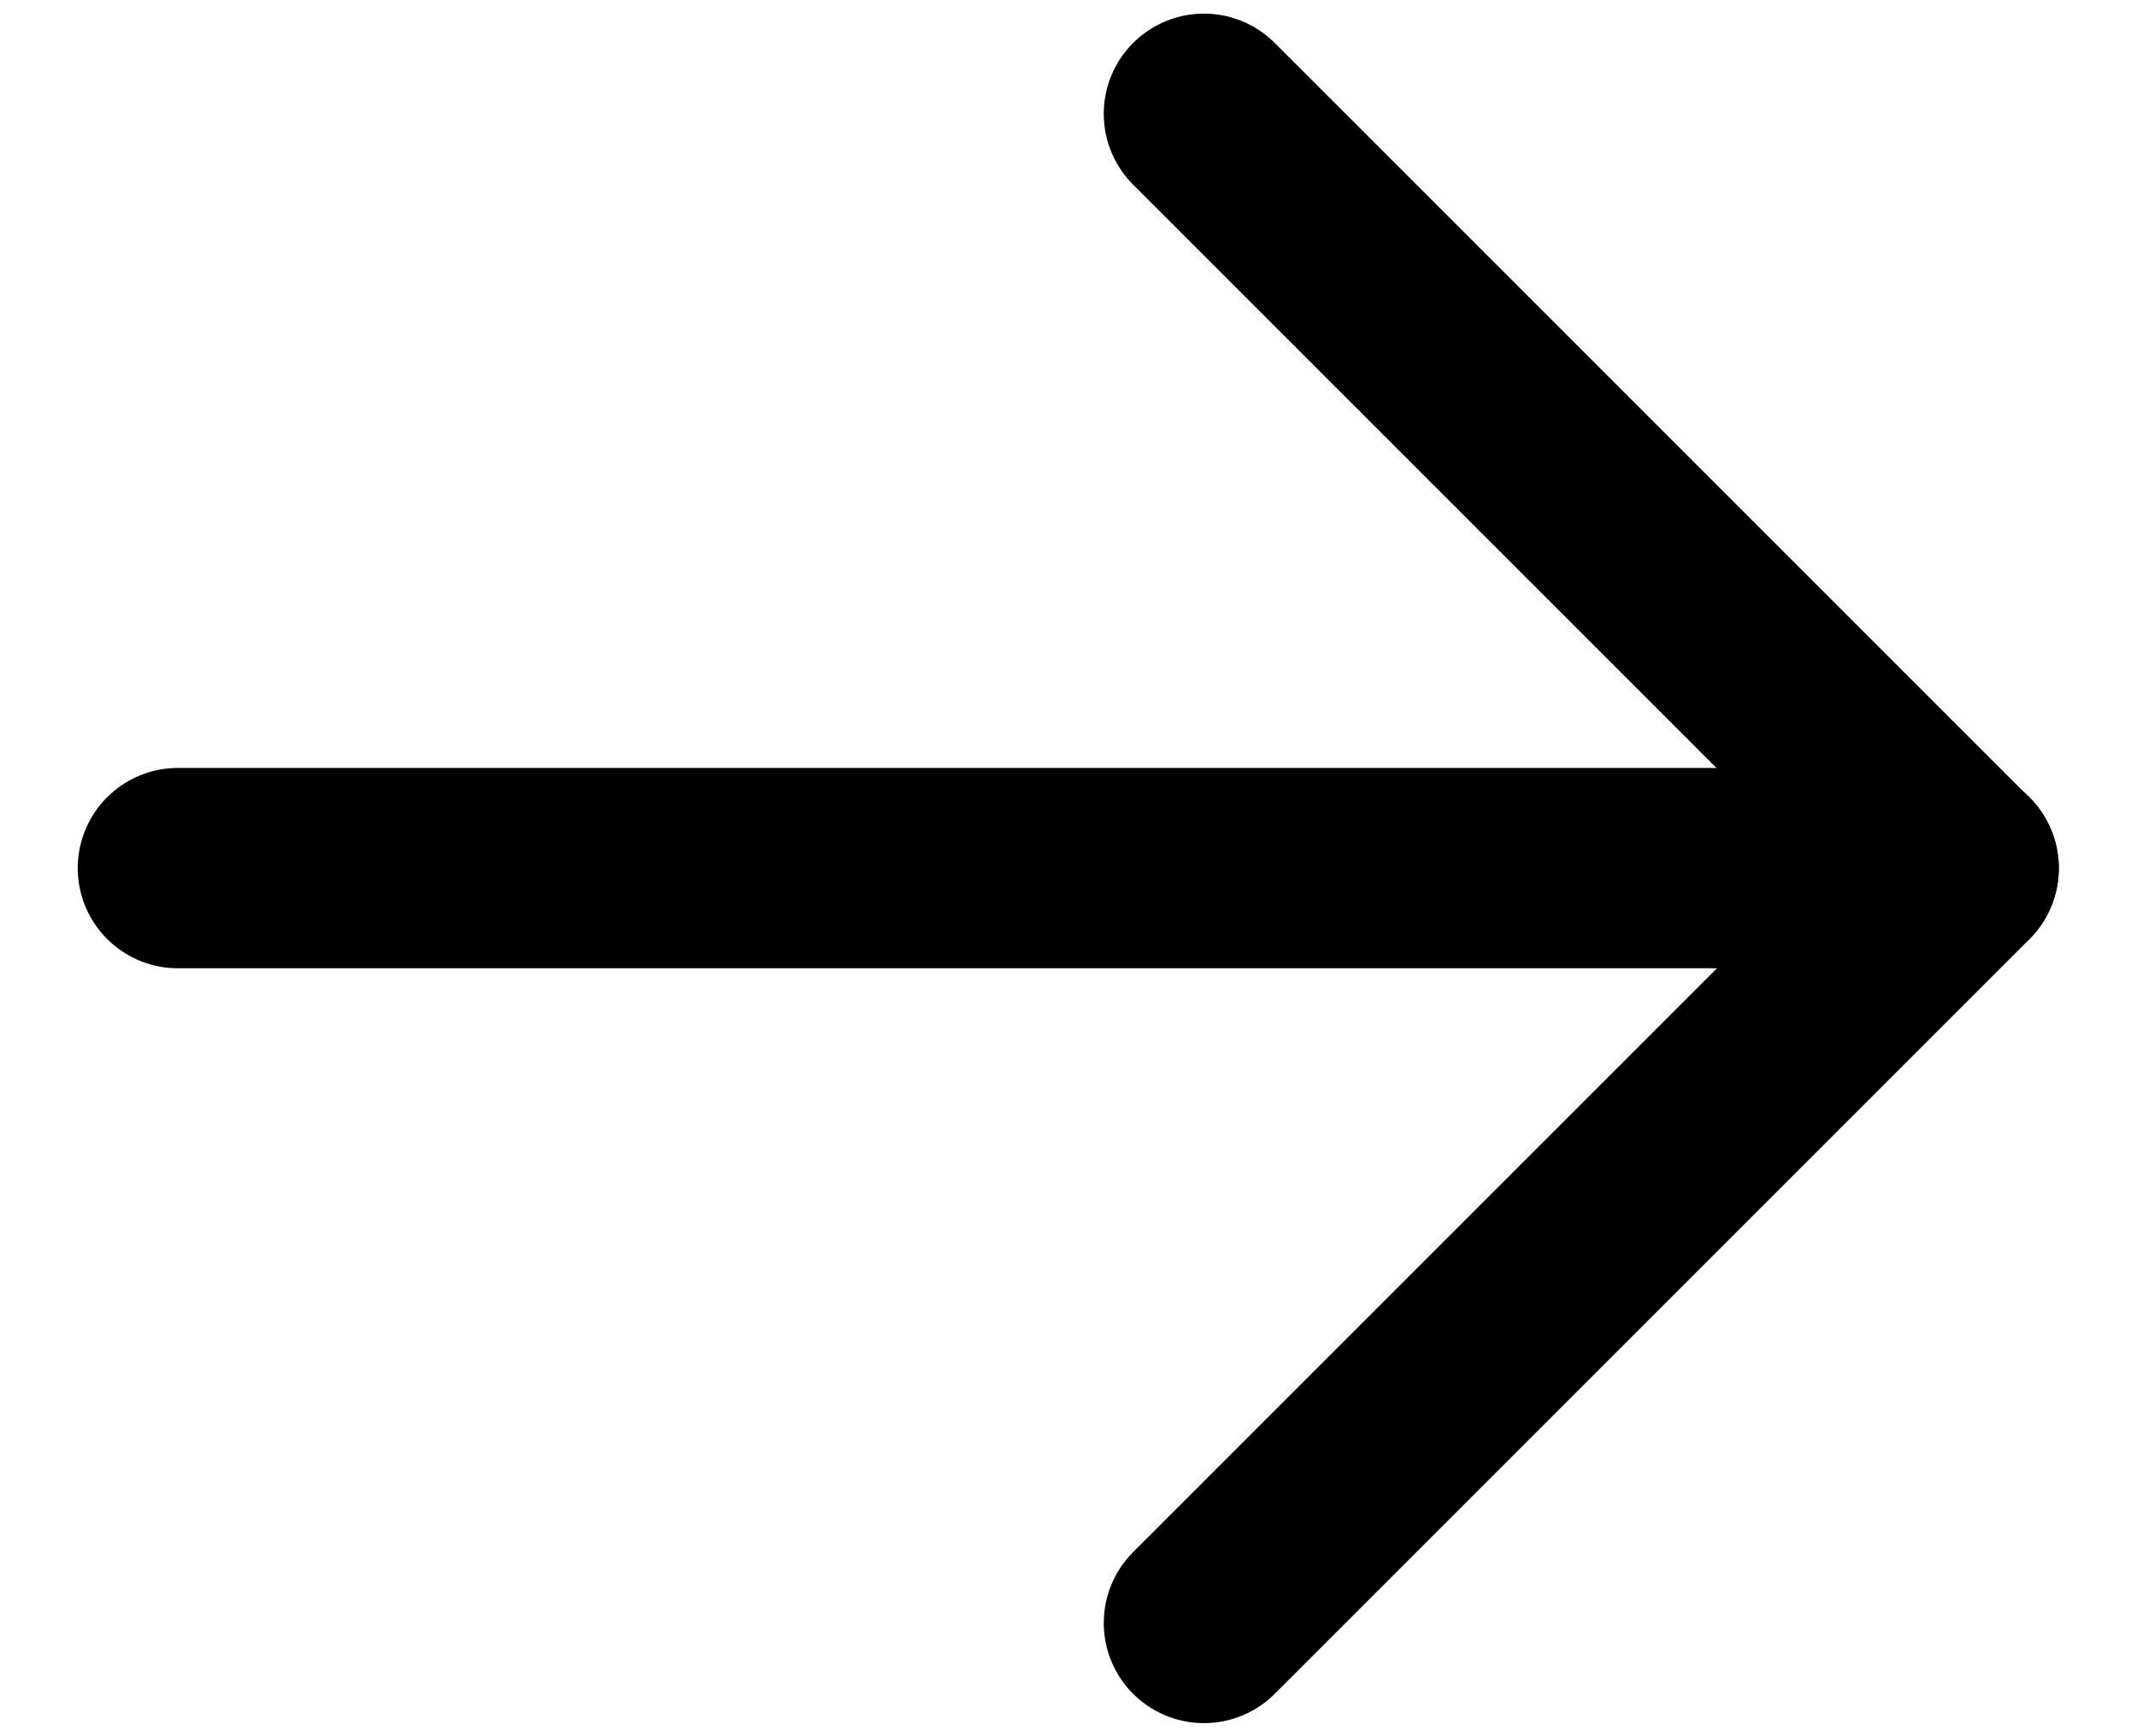 <svg width="16" height="13" viewBox="0 0 16 13" fill="none" xmlns="http://www.w3.org/2000/svg">
<path d="M9.014 12.152L14.664 6.502L9.014 0.852" stroke="black" stroke-width="1.5" stroke-linecap="round" stroke-linejoin="round"/>
<path d="M1.332 6.5H14.665" stroke="black" stroke-width="1.5" stroke-linecap="round" stroke-linejoin="round"/>
</svg>
